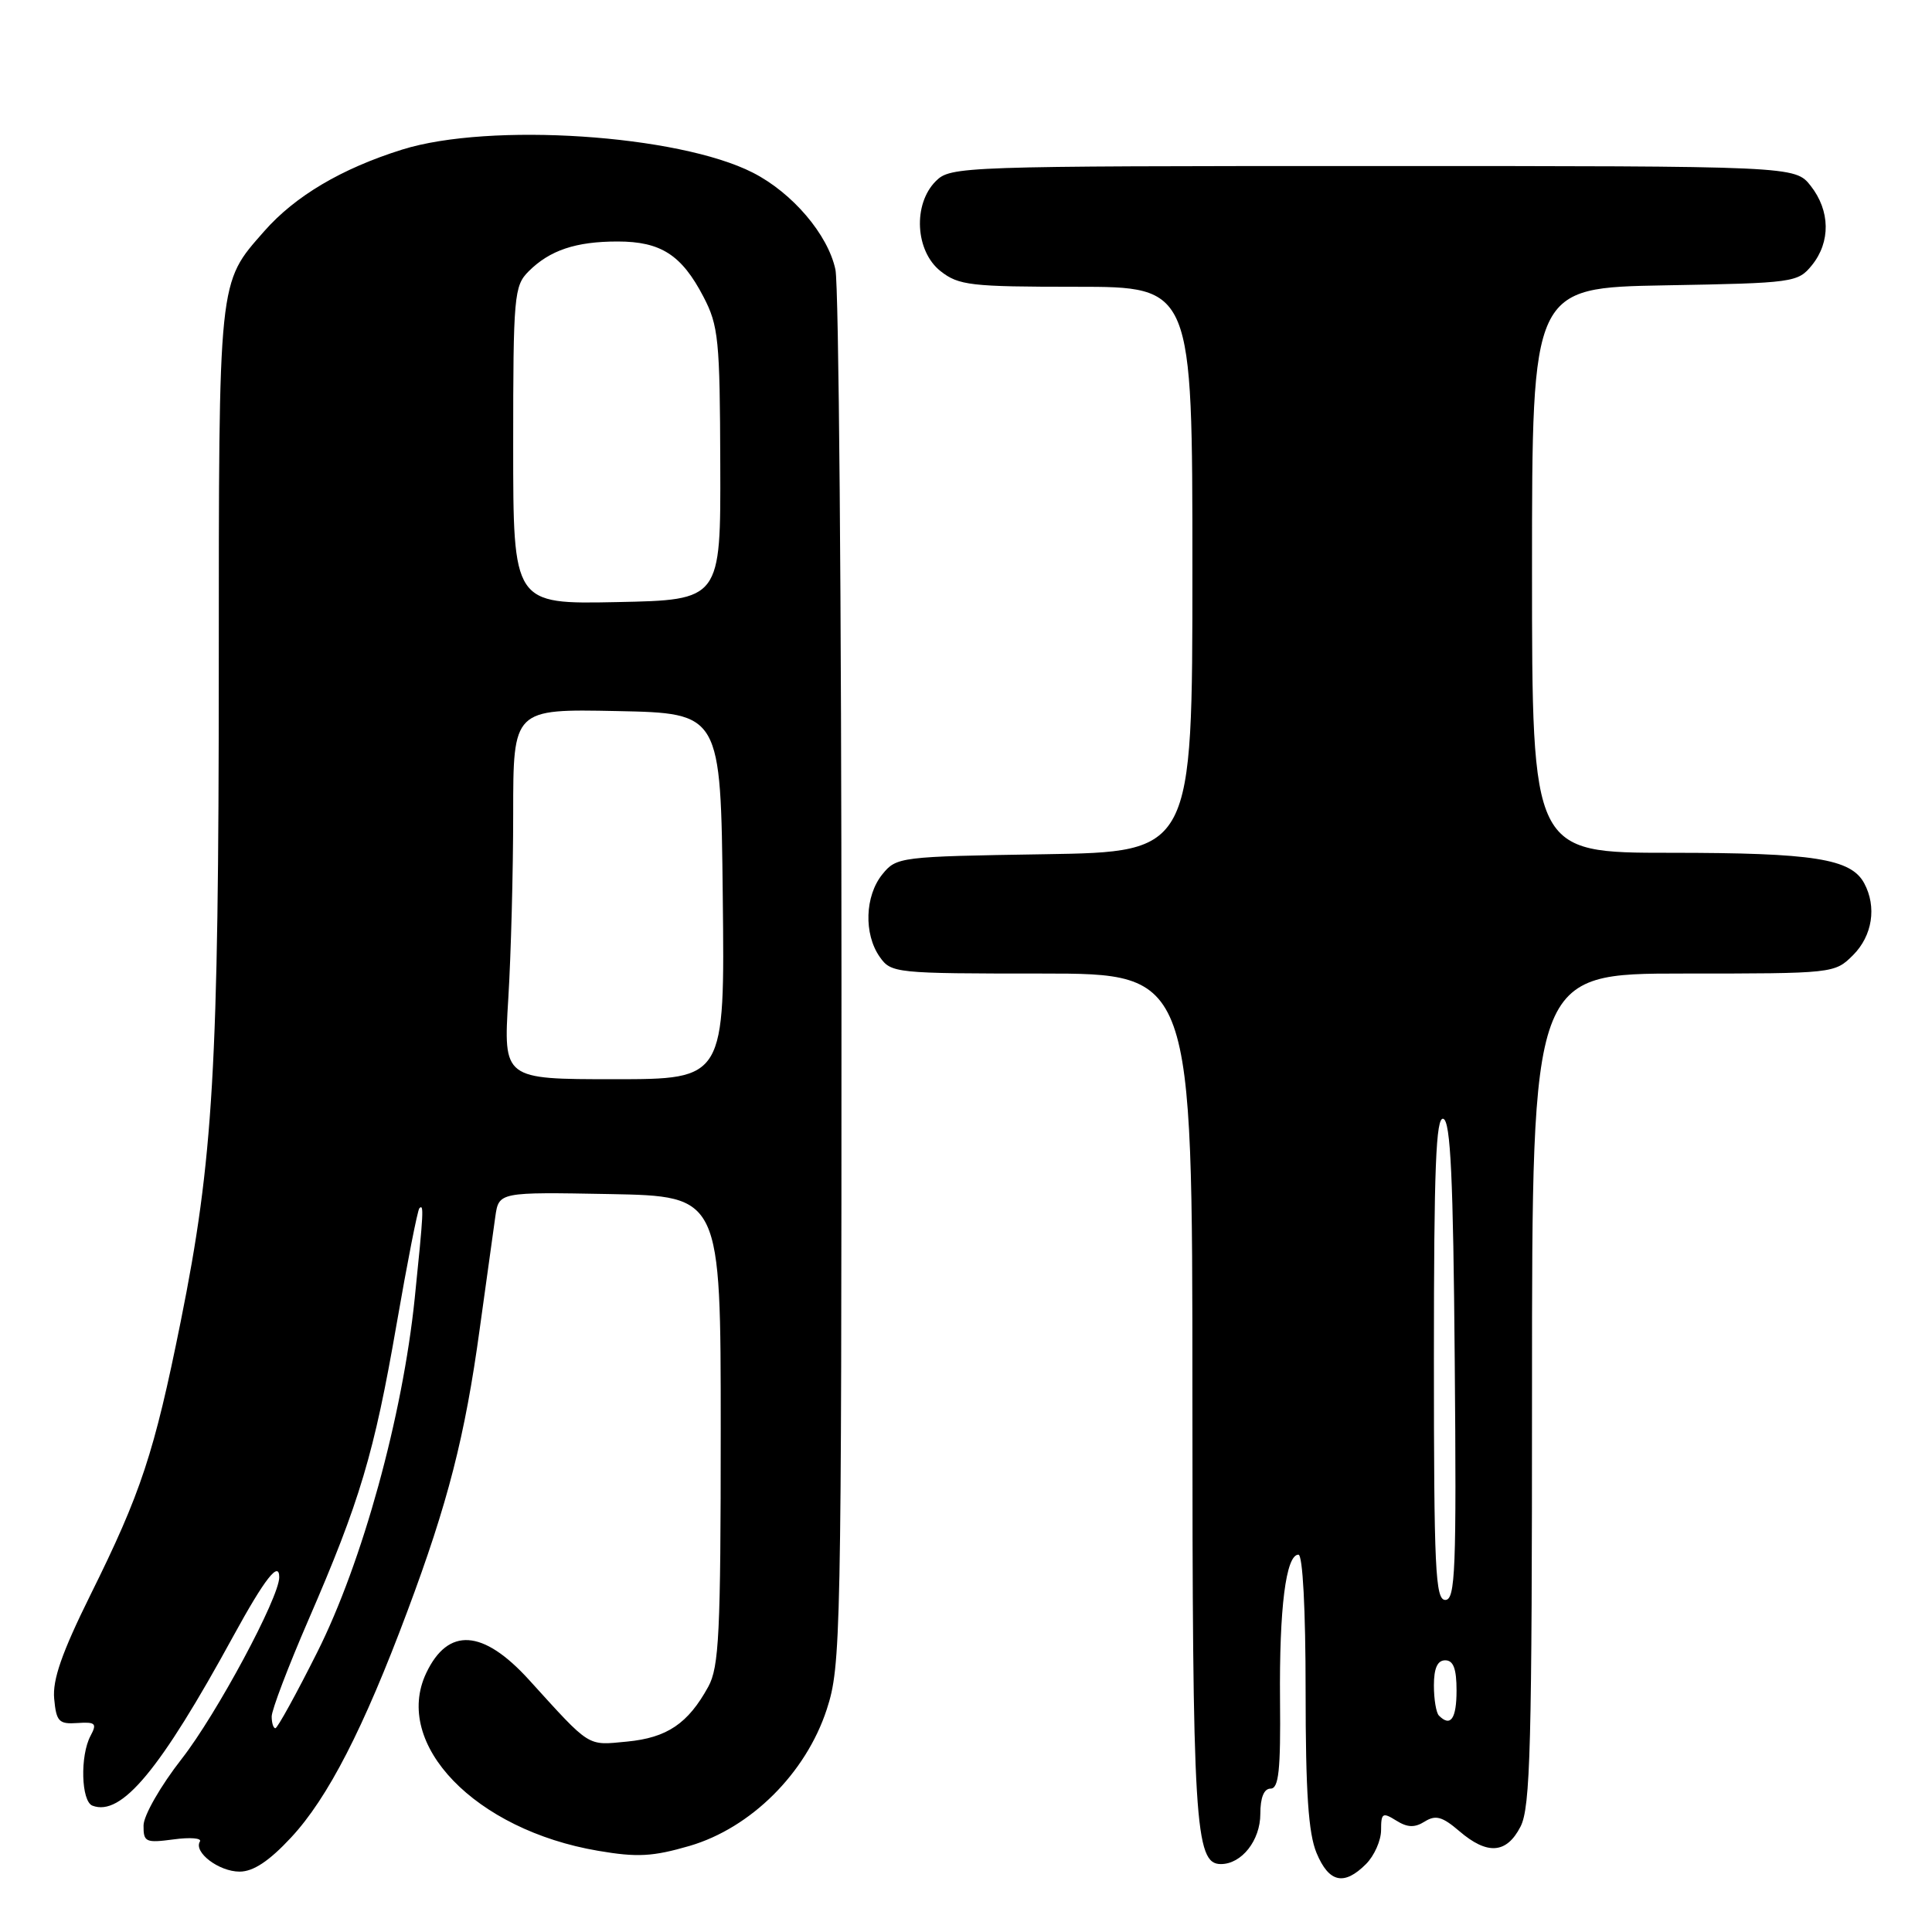 <?xml version="1.0" encoding="UTF-8" standalone="no"?>
<!DOCTYPE svg PUBLIC "-//W3C//DTD SVG 1.1//EN" "http://www.w3.org/Graphics/SVG/1.1/DTD/svg11.dtd" >
<svg xmlns="http://www.w3.org/2000/svg" xmlns:xlink="http://www.w3.org/1999/xlink" version="1.1" viewBox="0 0 256 256">
 <g >
 <path fill="currentColor"
d=" M 181.00 247.00 C 182.10 245.90 183.00 243.87 183.00 242.49 C 183.00 240.23 183.20 240.11 185.00 241.23 C 186.50 242.17 187.45 242.20 188.79 241.36 C 190.23 240.46 191.12 240.71 193.35 242.62 C 197.07 245.82 199.62 245.64 201.47 242.05 C 202.79 239.51 203.00 231.44 203.00 184.05 C 203.00 129.00 203.00 129.00 223.05 129.00 C 242.99 129.00 243.10 128.99 245.55 126.55 C 248.10 123.99 248.70 120.17 247.02 117.04 C 245.27 113.78 240.35 113.00 221.35 113.00 C 203.00 113.00 203.00 113.00 203.00 75.56 C 203.00 38.13 203.00 38.13 220.59 37.81 C 237.69 37.51 238.23 37.43 240.09 35.14 C 242.58 32.06 242.52 27.93 239.93 24.63 C 237.85 22.00 237.85 22.00 181.93 22.00 C 127.33 22.00 125.95 22.05 124.00 24.00 C 120.94 27.06 121.27 33.28 124.63 35.93 C 127.04 37.82 128.60 38.00 142.63 38.00 C 158.00 38.00 158.00 38.00 158.00 75.44 C 158.00 112.88 158.00 112.88 138.41 113.19 C 119.20 113.49 118.78 113.55 116.91 115.86 C 114.60 118.72 114.44 123.75 116.56 126.78 C 118.08 128.95 118.58 129.00 138.06 129.00 C 158.00 129.00 158.00 129.00 158.00 184.85 C 158.00 241.77 158.32 247.00 161.77 247.00 C 164.53 247.00 167.00 243.86 167.00 240.35 C 167.00 238.19 167.48 237.00 168.36 237.00 C 169.44 237.00 169.70 234.56 169.61 225.25 C 169.50 213.09 170.39 206.00 172.05 206.00 C 172.62 206.00 173.00 213.25 173.00 224.03 C 173.00 237.52 173.37 242.94 174.45 245.53 C 176.09 249.46 178.09 249.91 181.00 247.00 Z  M 38.57 243.48 C 43.44 238.25 48.17 229.05 53.98 213.50 C 59.36 199.13 61.62 190.30 63.56 176.12 C 64.44 169.73 65.37 163.03 65.63 161.22 C 66.10 157.95 66.10 157.95 80.80 158.22 C 95.50 158.50 95.50 158.50 95.50 189.50 C 95.50 216.41 95.28 220.90 93.85 223.50 C 91.17 228.38 88.40 230.26 83.08 230.77 C 77.74 231.28 78.33 231.65 70.09 222.58 C 64.00 215.88 59.38 215.58 56.48 221.68 C 52.00 231.12 62.98 242.48 79.25 245.24 C 84.45 246.13 86.49 246.01 91.38 244.59 C 99.50 242.21 106.79 234.96 109.55 226.50 C 111.43 220.73 111.50 217.09 111.50 130.00 C 111.50 80.22 111.14 37.80 110.70 35.73 C 109.72 31.09 105.00 25.55 99.76 22.88 C 89.88 17.84 64.88 16.19 53.29 19.82 C 45.27 22.33 39.10 25.98 35.01 30.64 C 28.88 37.62 29.00 36.45 28.99 88.72 C 28.98 141.51 28.27 153.60 23.95 175.08 C 20.43 192.55 18.69 197.82 11.97 211.36 C 8.19 219.00 6.94 222.59 7.18 225.10 C 7.46 228.12 7.81 228.48 10.25 228.31 C 12.65 228.15 12.88 228.36 12.00 230.00 C 10.59 232.63 10.75 238.69 12.25 239.26 C 16.09 240.72 21.21 234.56 30.94 216.75 C 35.07 209.20 37.00 206.73 37.00 209.00 C 37.00 211.69 28.70 227.14 24.09 233.04 C 21.29 236.62 19.03 240.56 19.02 241.88 C 19.00 244.09 19.30 244.22 23.00 243.73 C 25.20 243.43 26.77 243.56 26.49 244.01 C 25.62 245.43 29.01 248.00 31.75 248.00 C 33.56 248.00 35.66 246.61 38.57 243.48 Z  M 190.67 227.33 C 190.30 226.97 190.00 225.17 190.00 223.33 C 190.00 221.04 190.47 220.00 191.50 220.00 C 192.58 220.00 193.00 221.11 193.00 224.00 C 193.00 227.75 192.21 228.88 190.67 227.33 Z  M 190.00 179.92 C 190.00 154.69 190.27 147.92 191.25 148.25 C 192.21 148.57 192.56 156.08 192.76 180.33 C 193.00 208.06 192.84 212.00 191.51 212.00 C 190.19 212.00 190.00 207.90 190.00 179.92 Z  M 36.00 227.44 C 36.00 226.59 38.18 220.85 40.85 214.69 C 47.69 198.93 49.58 192.58 52.54 175.52 C 53.97 167.28 55.33 160.34 55.57 160.10 C 56.18 159.48 56.13 160.55 54.95 172.06 C 53.34 187.67 48.02 207.01 42.04 218.92 C 39.26 224.46 36.76 229.00 36.49 229.00 C 36.22 229.00 36.00 228.30 36.00 227.44 Z  M 67.35 132.34 C 67.71 126.48 68.00 115.45 68.00 107.82 C 68.00 93.94 68.00 93.94 81.75 94.22 C 95.50 94.50 95.50 94.50 95.77 118.75 C 96.04 143.00 96.04 143.00 81.37 143.00 C 66.70 143.00 66.70 143.00 67.35 132.34 Z  M 68.00 59.03 C 68.00 39.20 68.12 37.88 70.04 35.96 C 72.84 33.16 76.29 32.00 81.84 32.00 C 87.56 32.00 90.32 33.77 93.21 39.32 C 95.21 43.15 95.39 45.01 95.44 61.50 C 95.50 79.50 95.50 79.50 81.75 79.78 C 68.00 80.06 68.00 80.06 68.00 59.03 Z "/>
</g>
</svg>